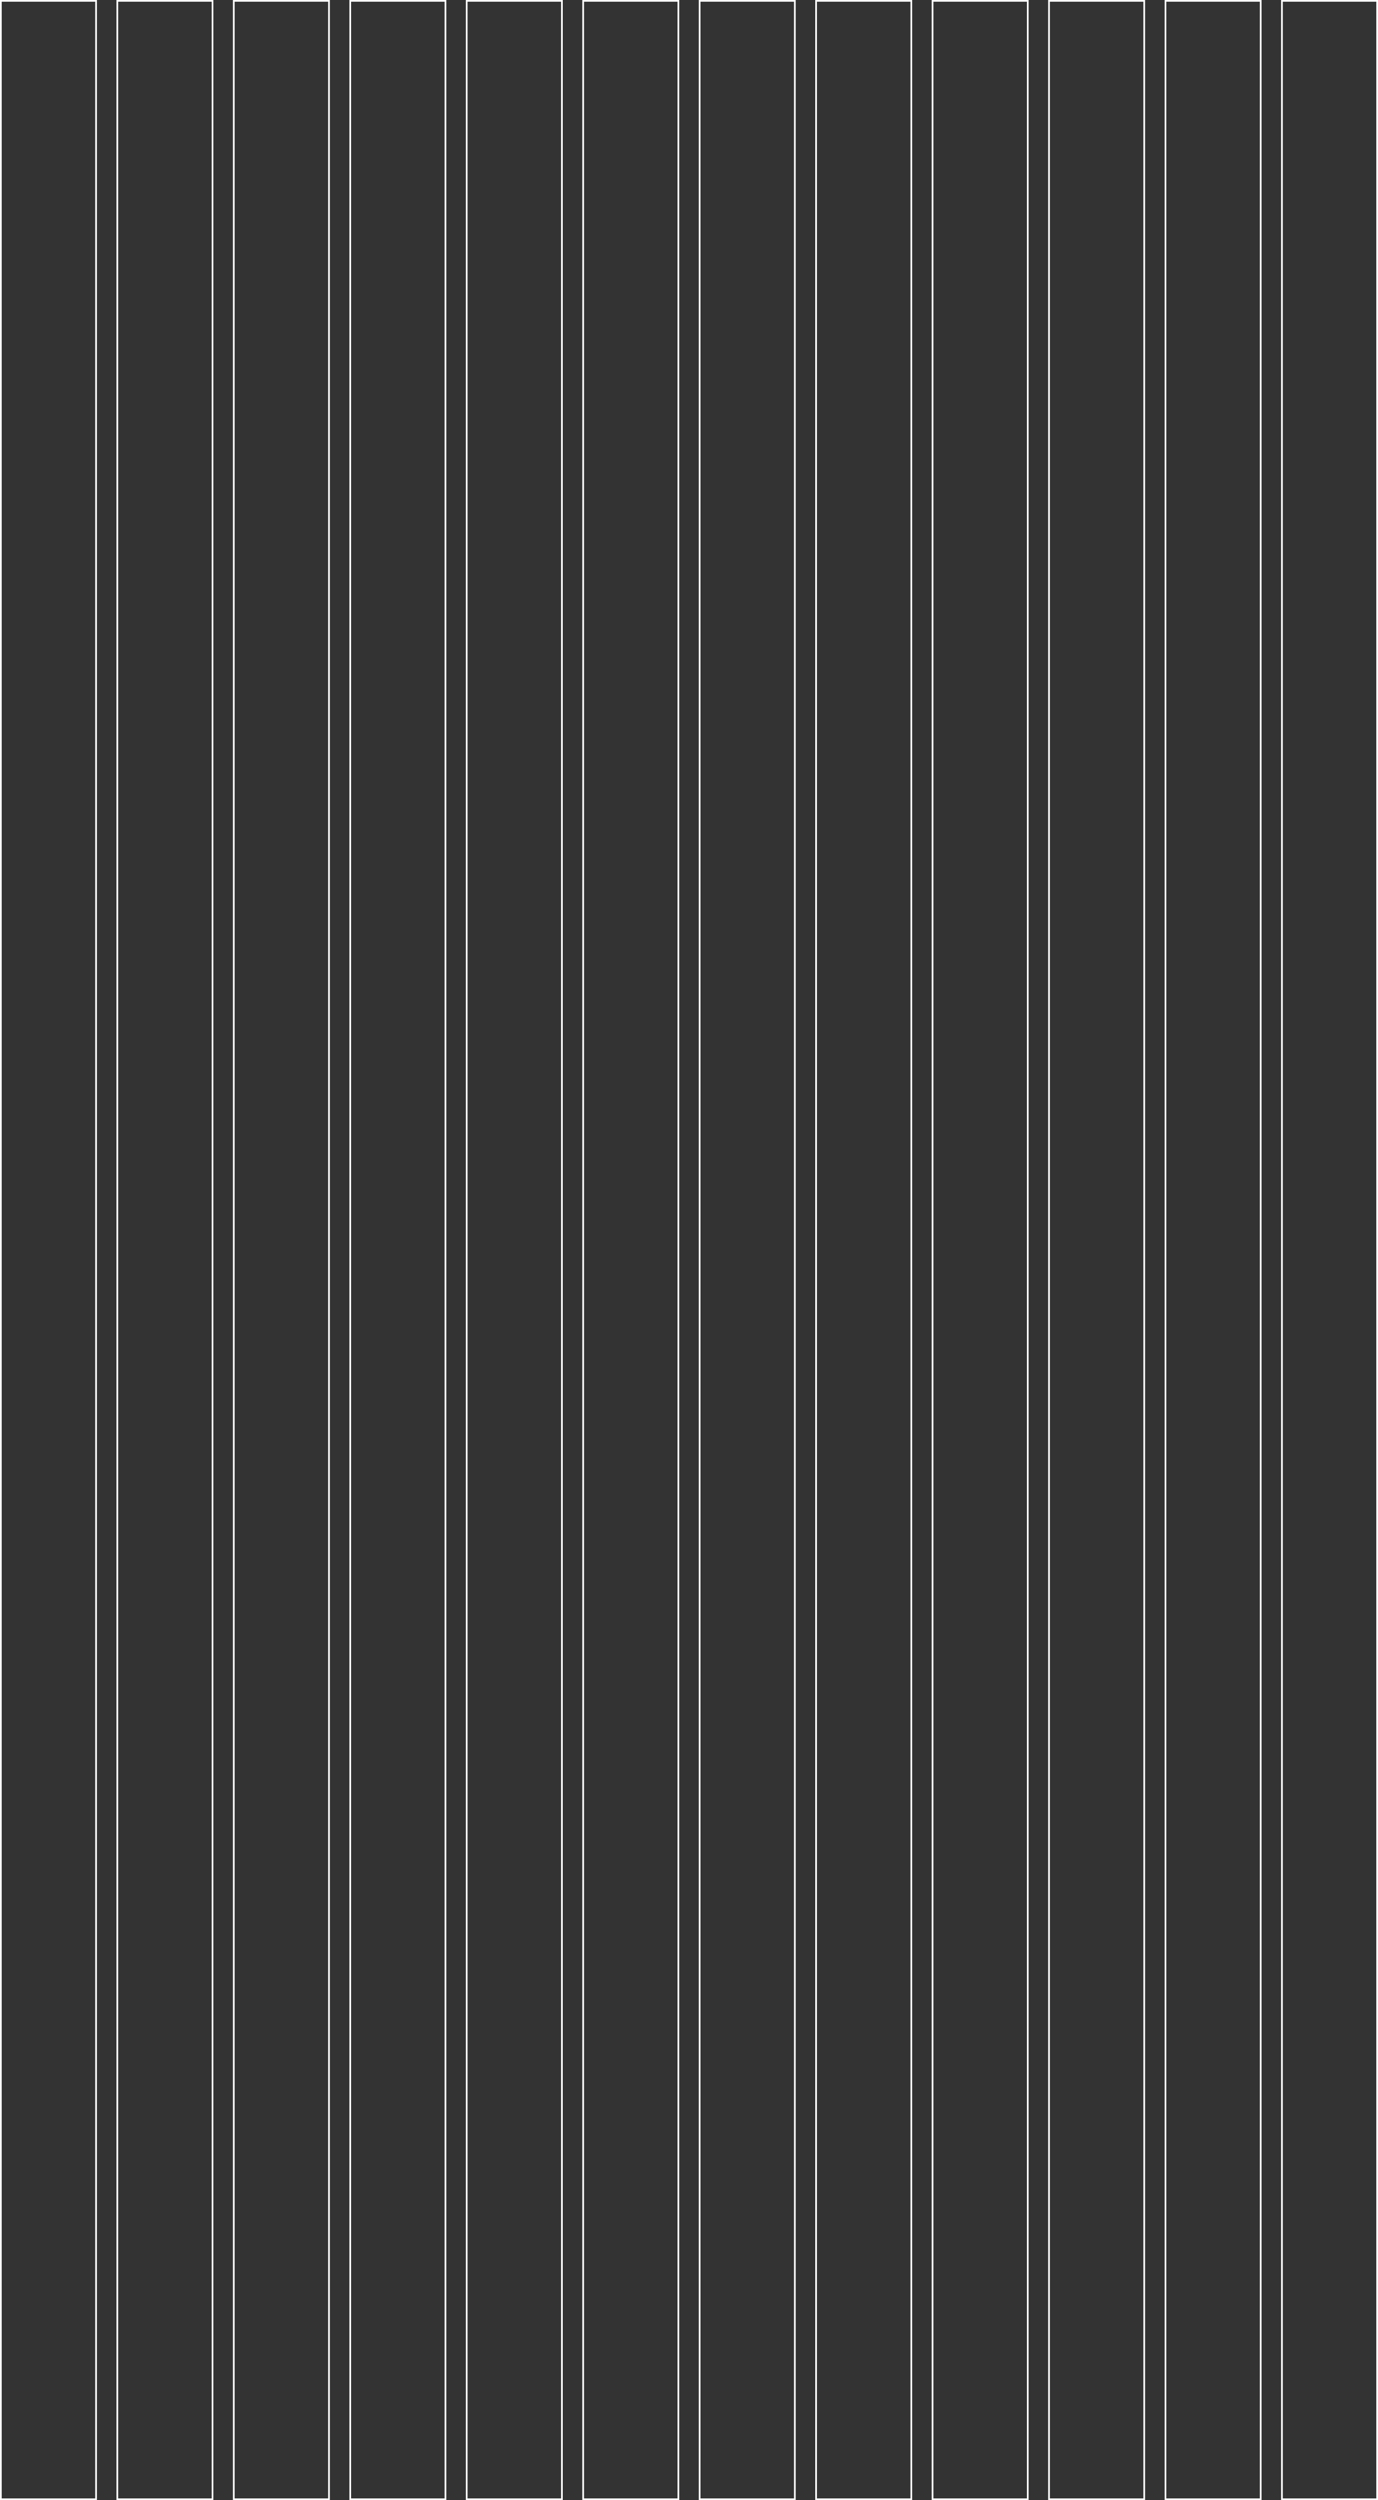 <?xml version="1.0" encoding="UTF-8"?>
<svg id="Layer_2" data-name="Layer 2" xmlns="http://www.w3.org/2000/svg" viewBox="0 0 1621 2940">
  <rect x="0" y="0" width="1621" height="2940" fill="#333333" stroke="none"/>
  <defs>
    <style>
      .cls-1 {
        fill: none;
        stroke: #fff;
        stroke-miterlimit: 10;
        stroke-width: 2px;
      }
    </style>
  </defs>
  <g id="Layer_2-2" data-name="Layer 2">
    <g>
      <rect class="cls-1" x="1" y="1" width="112" height="2938"/>
      <rect class="cls-1" x="138" y="1" width="112" height="2938"/>
      <rect class="cls-1" x="275" y="1" width="112" height="2938"/>
      <rect class="cls-1" x="412" y="1" width="112" height="2938"/>
      <rect class="cls-1" x="549" y="1" width="112" height="2938"/>
      <rect class="cls-1" x="686" y="1" width="112" height="2938"/>
      <rect class="cls-1" x="823" y="1" width="112" height="2938"/>
      <rect class="cls-1" x="960" y="1" width="112" height="2938"/>
      <rect class="cls-1" x="1097" y="1" width="112" height="2938"/>
      <rect class="cls-1" x="1234" y="1" width="112" height="2938"/>
      <rect class="cls-1" x="1371" y="1" width="112" height="2938"/>
      <rect class="cls-1" x="1508" y="1" width="112" height="2938"/>
    </g>
  </g>
</svg>